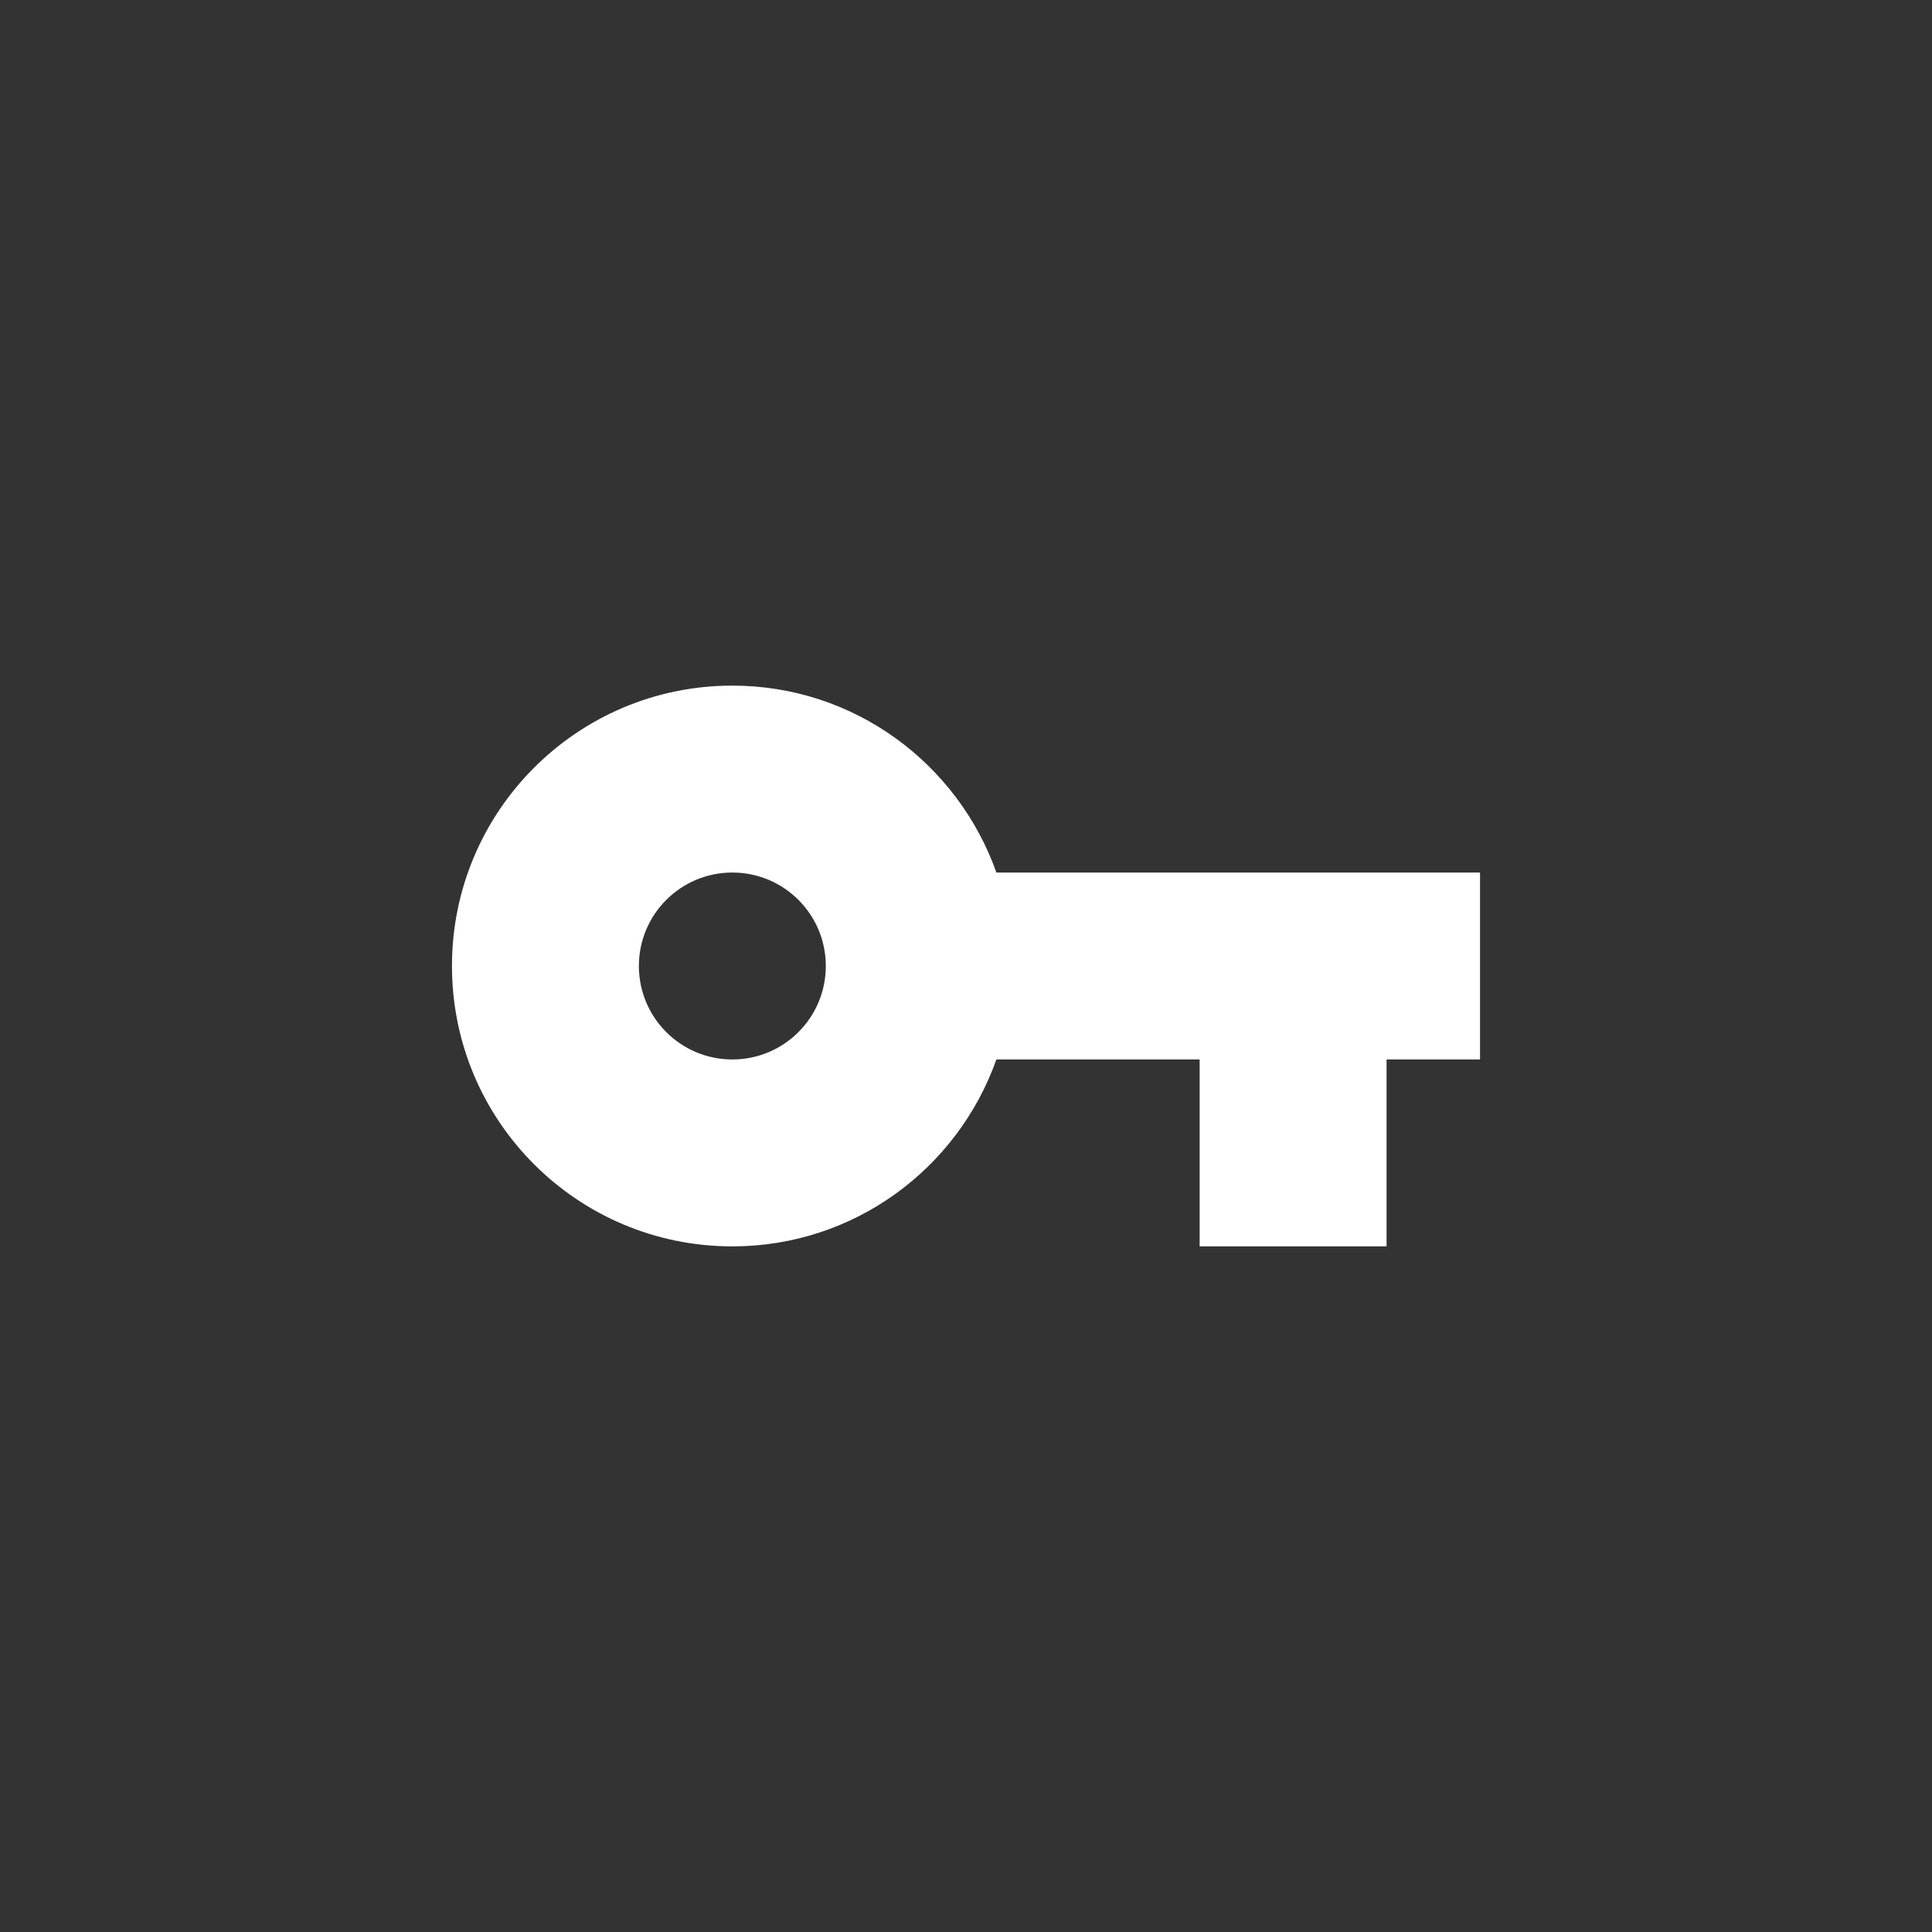 <?xml version="1.0" encoding="UTF-8" standalone="no"?>
<svg
   xmlns:dc="http://purl.org/dc/elements/1.1/"
   xmlns:cc="http://creativecommons.org/ns#"
   xmlns:rdf="http://www.w3.org/1999/02/22-rdf-syntax-ns#"
   xmlns:svg="http://www.w3.org/2000/svg"
   xmlns="http://www.w3.org/2000/svg"
   xmlns:sodipodi="http://sodipodi.sourceforge.net/DTD/sodipodi-0.dtd"
   xmlns:inkscape="http://www.inkscape.org/namespaces/inkscape"
   width="48"
   height="48"
   viewBox="0 0 48 48"
   version="1.1"
   id="svg6"
   sodipodi:docname="ic_launcher_foreground.svg"
   inkscape:version="0.92.2 2405546, 2018-03-11"
   inkscape:export-xdpi="1024"
   inkscape:export-ydpi="1024">
  <rect x="0" y="0" width="48" height="48" fill="#333333" stroke="none"/>
  <defs
     id="defs10" />
  <sodipodi:namedview
     pagecolor="#ffffff"
     bordercolor="#666666"
     borderopacity="1"
     objecttolerance="10"
     gridtolerance="10"
     guidetolerance="10"
     inkscape:pageopacity="0"
     inkscape:pageshadow="2"
     inkscape:window-width="1920"
     inkscape:window-height="1039"
     id="namedview8"
     showgrid="false"
     inkscape:zoom="9.8333333"
     inkscape:cx="-1.6171879"
     inkscape:cy="21.967378"
     inkscape:window-x="0"
     inkscape:window-y="18"
     inkscape:window-maximized="1"
     inkscape:current-layer="svg6" />
  <path
     d="M0 0h48v48H0z"
     fill="none"
     id="path2" />
  <path
     d="m 24.755,21.678 c -0.958,-2.705 -3.529,-4.644 -6.56,-4.644 -3.849,0 -6.966,3.117 -6.966,6.966 0,3.849 3.117,6.966 6.966,6.966 3.03,0 5.602,-1.939 6.56,-4.644 h 5.05 v 4.644 h 4.644 v -4.644 h 2.322 v -4.644 z m -6.56,4.644 c -1.283,0 -2.322,-1.039 -2.322,-2.322 0,-1.283 1.039,-2.322 2.322,-2.322 1.283,0 2.322,1.039 2.322,2.322 0,1.283 -1.039,2.322 -2.322,2.322 z"
     id="path4"
     style="fill:#ffffff;stroke-width:0.581"
     inkscape:connector-curvature="0" />
</svg>
